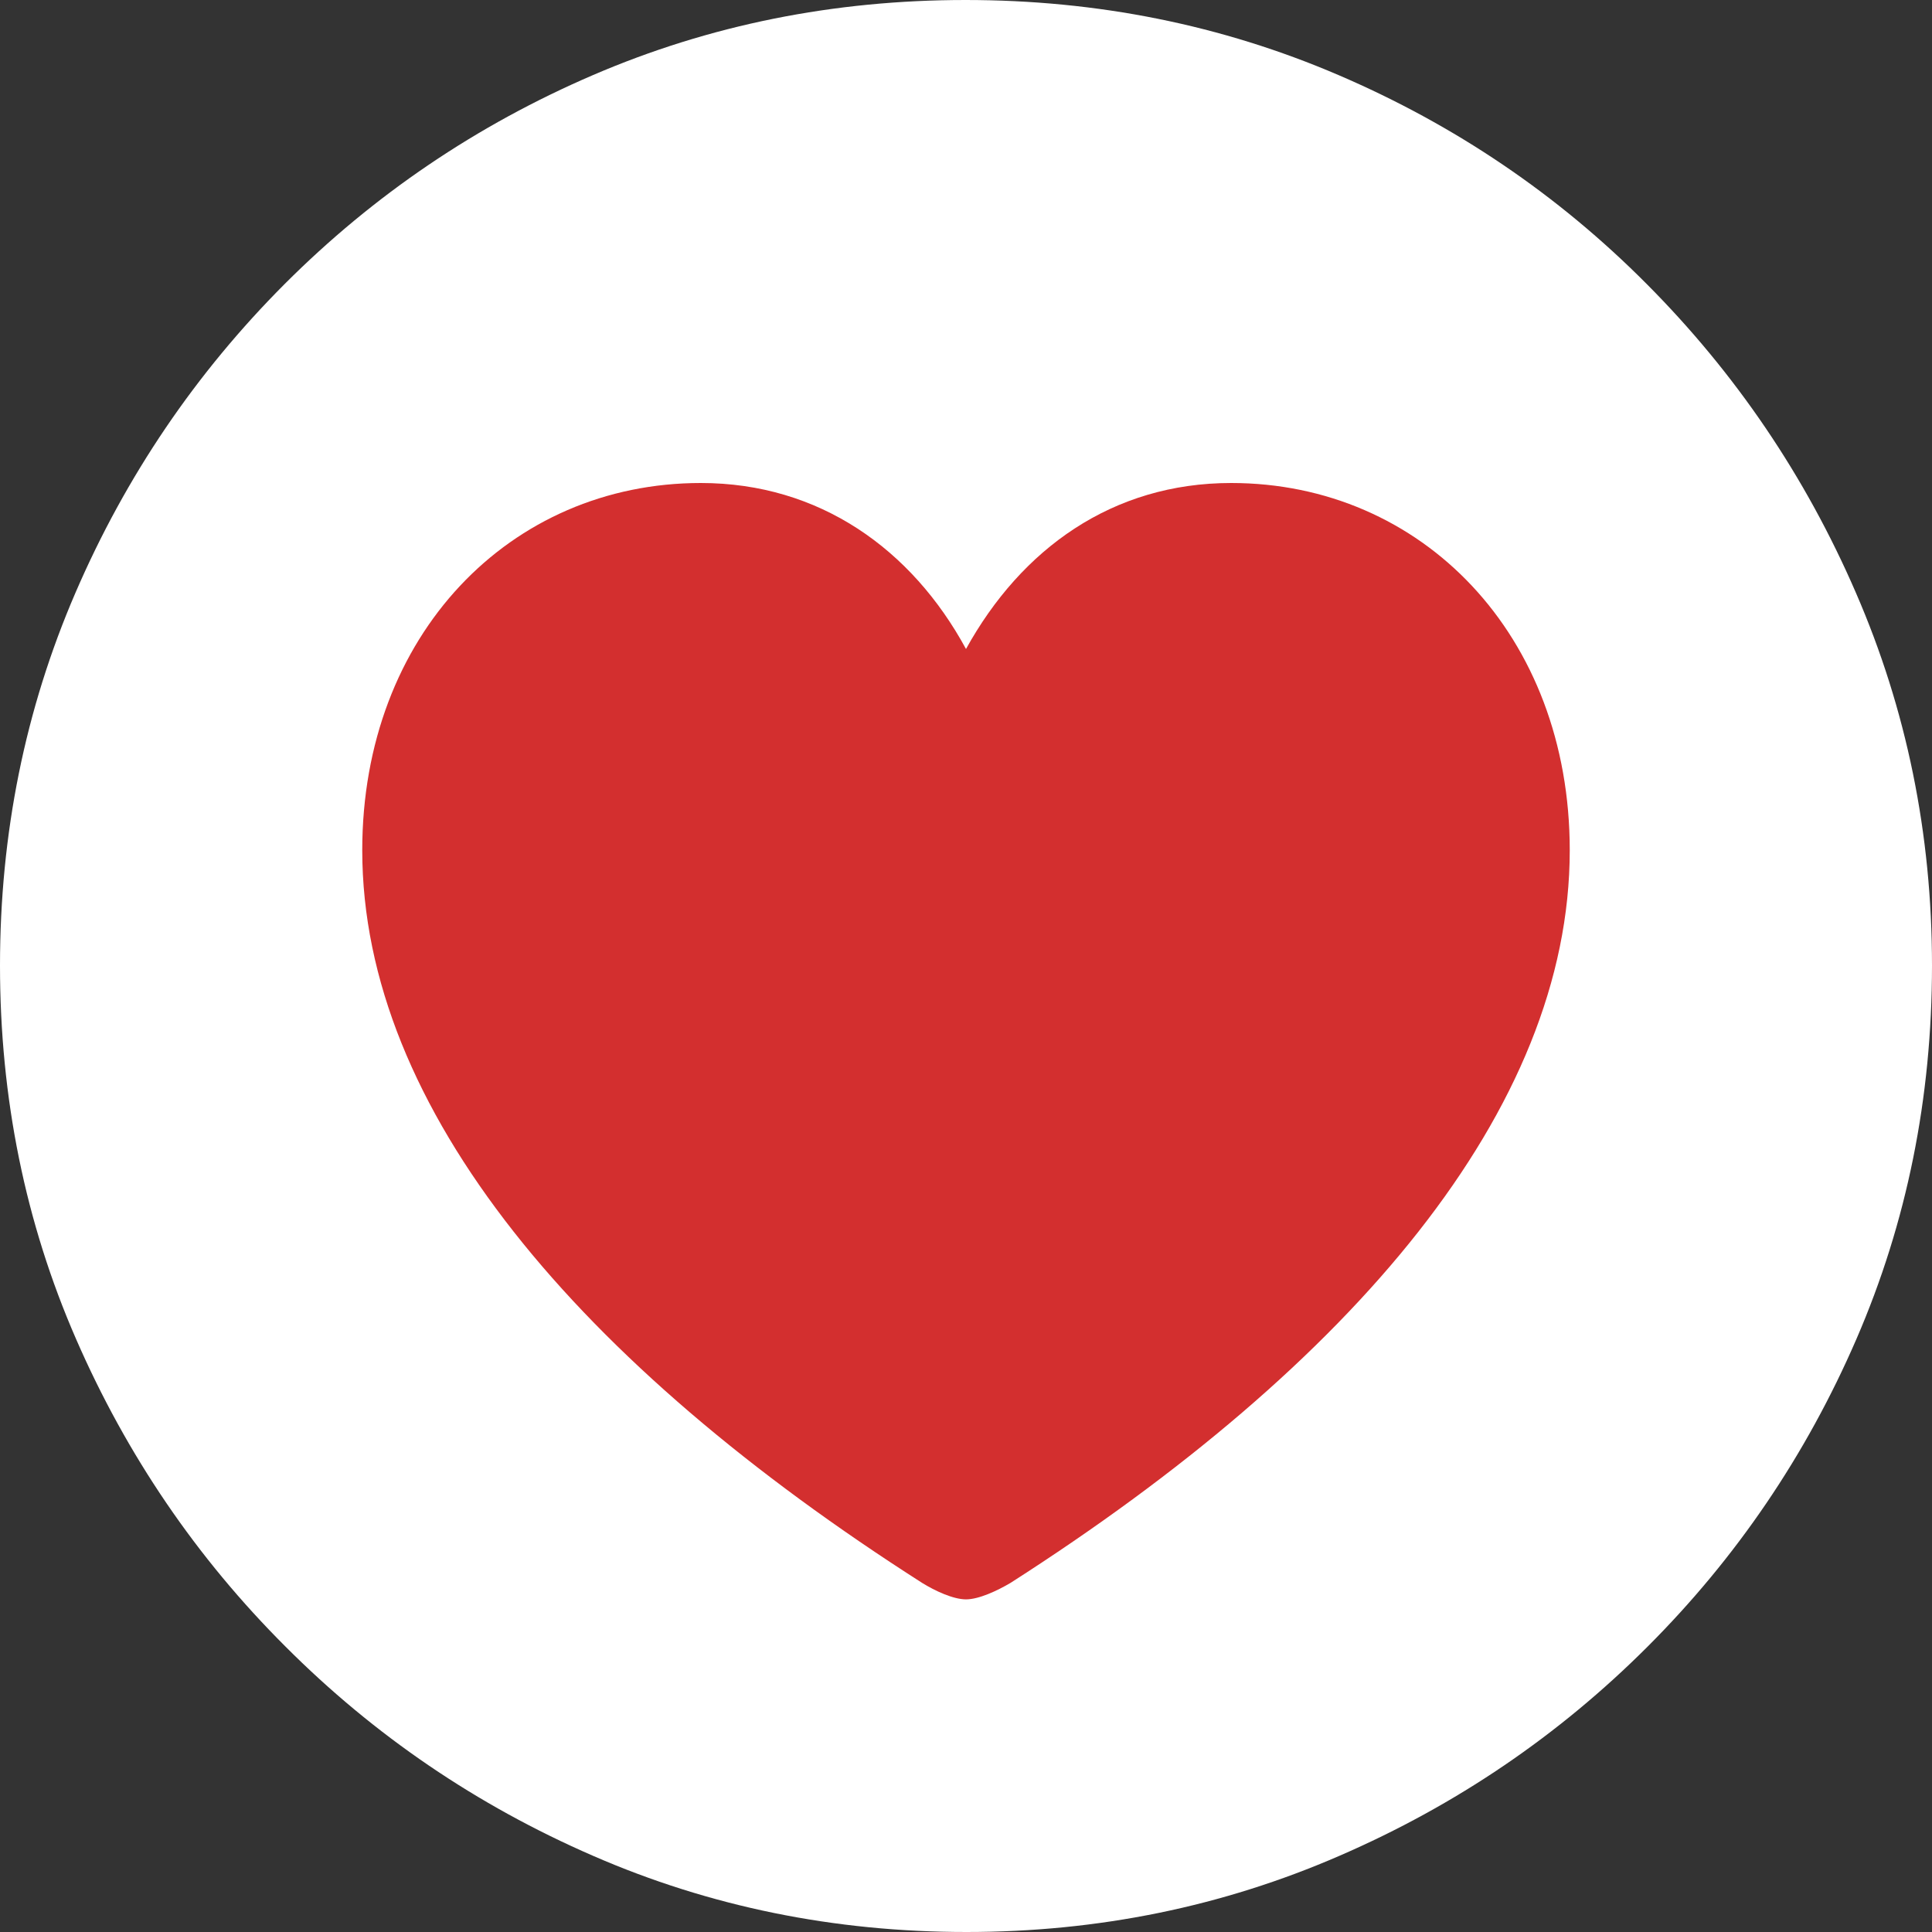 <svg width="12" height="12" viewBox="0 0 12 12" fill="none" xmlns="http://www.w3.org/2000/svg">
<rect x="0" y="0" width="12" height="12" fill="#333333" stroke="none"/>
<path d="M6.003 12C6.822 12 7.594 11.842 8.319 11.527C9.044 11.213 9.682 10.779 10.234 10.227C10.785 9.676 11.218 9.039 11.531 8.316C11.844 7.593 12 6.82 12 5.997C12 5.178 11.842 4.406 11.527 3.681C11.213 2.956 10.779 2.317 10.227 1.763C9.676 1.209 9.038 0.777 8.313 0.466C7.588 0.155 6.816 0 5.997 0C5.178 0 4.407 0.155 3.684 0.466C2.961 0.777 2.323 1.209 1.769 1.763C1.216 2.317 0.782 2.956 0.469 3.681C0.156 4.406 0 5.178 0 5.997C0 6.82 0.157 7.593 0.472 8.316C0.787 9.039 1.221 9.676 1.773 10.227C2.324 10.779 2.961 11.213 3.684 11.527C4.407 11.842 5.18 12 6.003 12Z" fill="#fff"/>
<path d="M6 9.934C6.079 9.934 6.193 9.881 6.276 9.832C8.402 8.472 9.75 6.89 9.75 5.281C9.75 3.944 8.832 3 7.647 3C6.91 3 6.344 3.408 6 4.031C5.664 3.412 5.09 3 4.353 3C3.168 3 2.25 3.944 2.25 5.281C2.25 6.89 3.598 8.472 5.728 9.832C5.807 9.881 5.921 9.934 6 9.934Z" fill="#D32F2F"/>
</svg>
